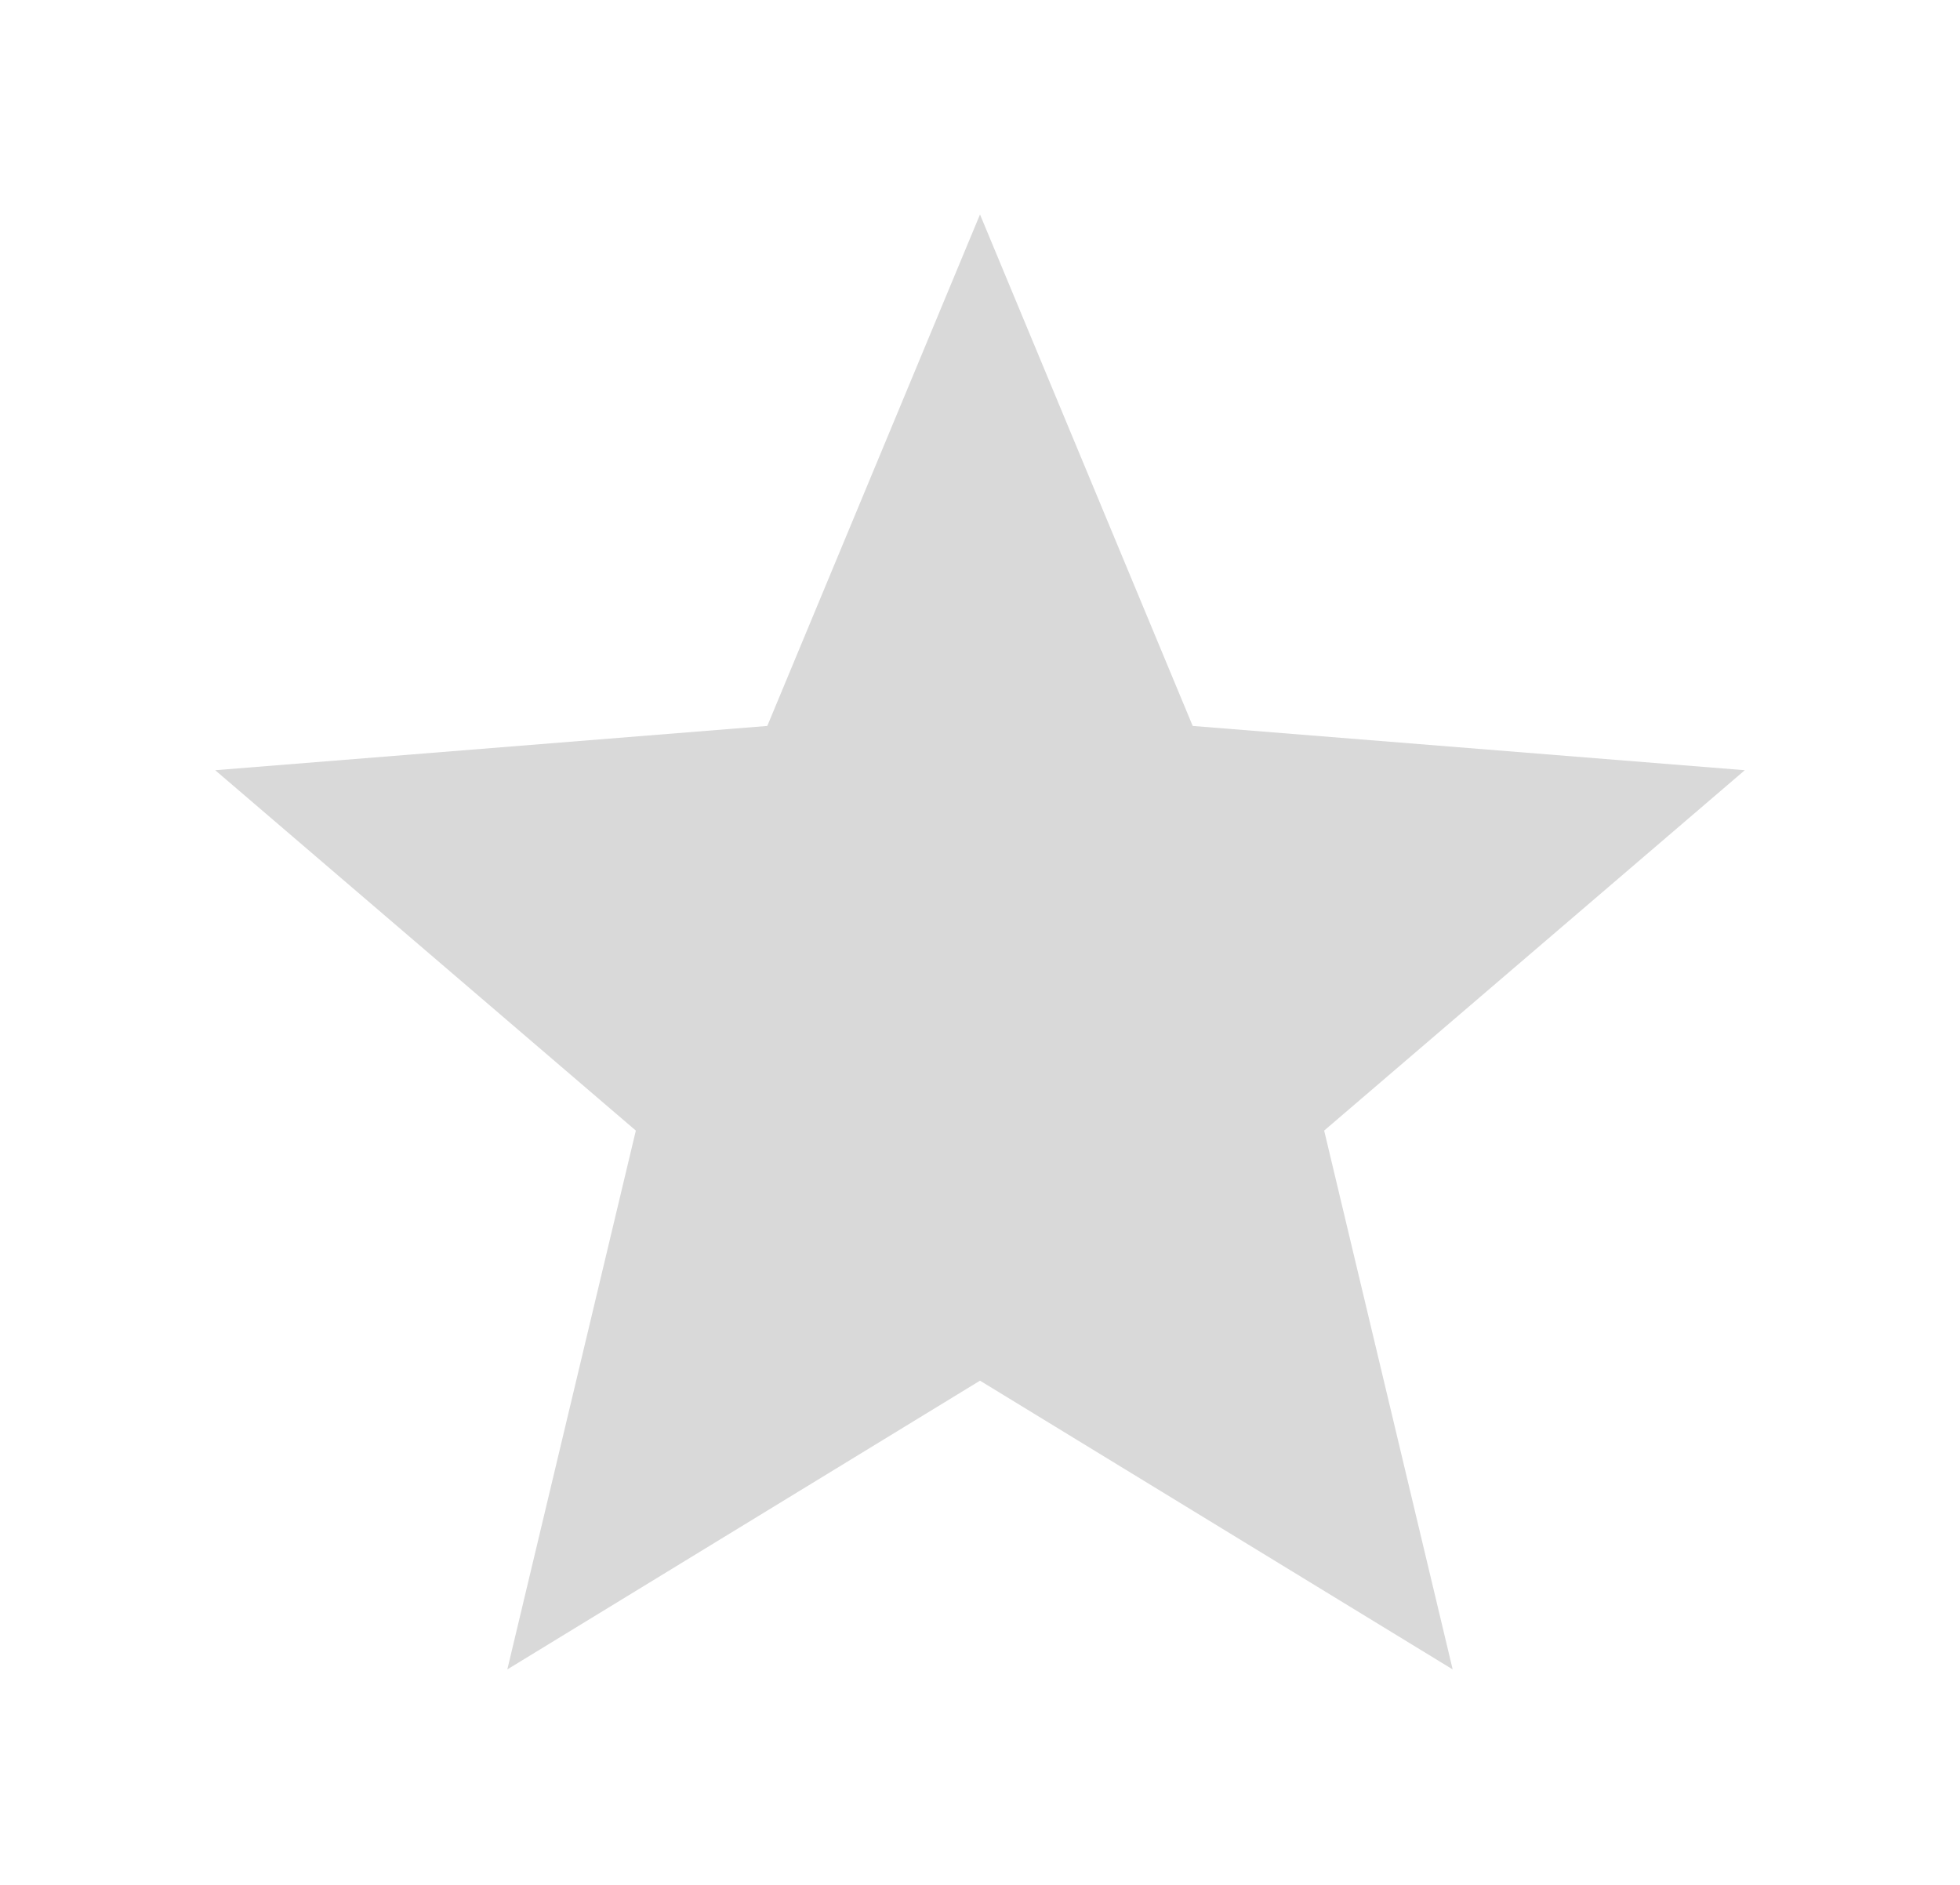 <svg width="914" height="879" viewBox="0 0 914 879" fill="none" xmlns="http://www.w3.org/2000/svg">
<g filter="url(#filter0_f_100_4)">
<path d="M457 100L556.189 338.478L813.646 359.119L617.491 527.147L677.419 778.381L457 643.75L236.581 778.381L296.509 527.147L100.354 359.119L357.811 338.478L457 100Z" fill="#D9D9D9"/>
</g>
<defs>
<filter id="filter0_f_100_4" x="0.354" y="0" width="913.292" height="878.381" filterUnits="userSpaceOnUse" color-interpolation-filters="sRGB">
<feFlood flood-opacity="0" result="BackgroundImageFix"/>
<feBlend mode="normal" in="SourceGraphic" in2="BackgroundImageFix" result="shape"/>
<feGaussianBlur stdDeviation="50" result="effect1_foregroundBlur_100_4"/>
</filter>
</defs>
</svg>
